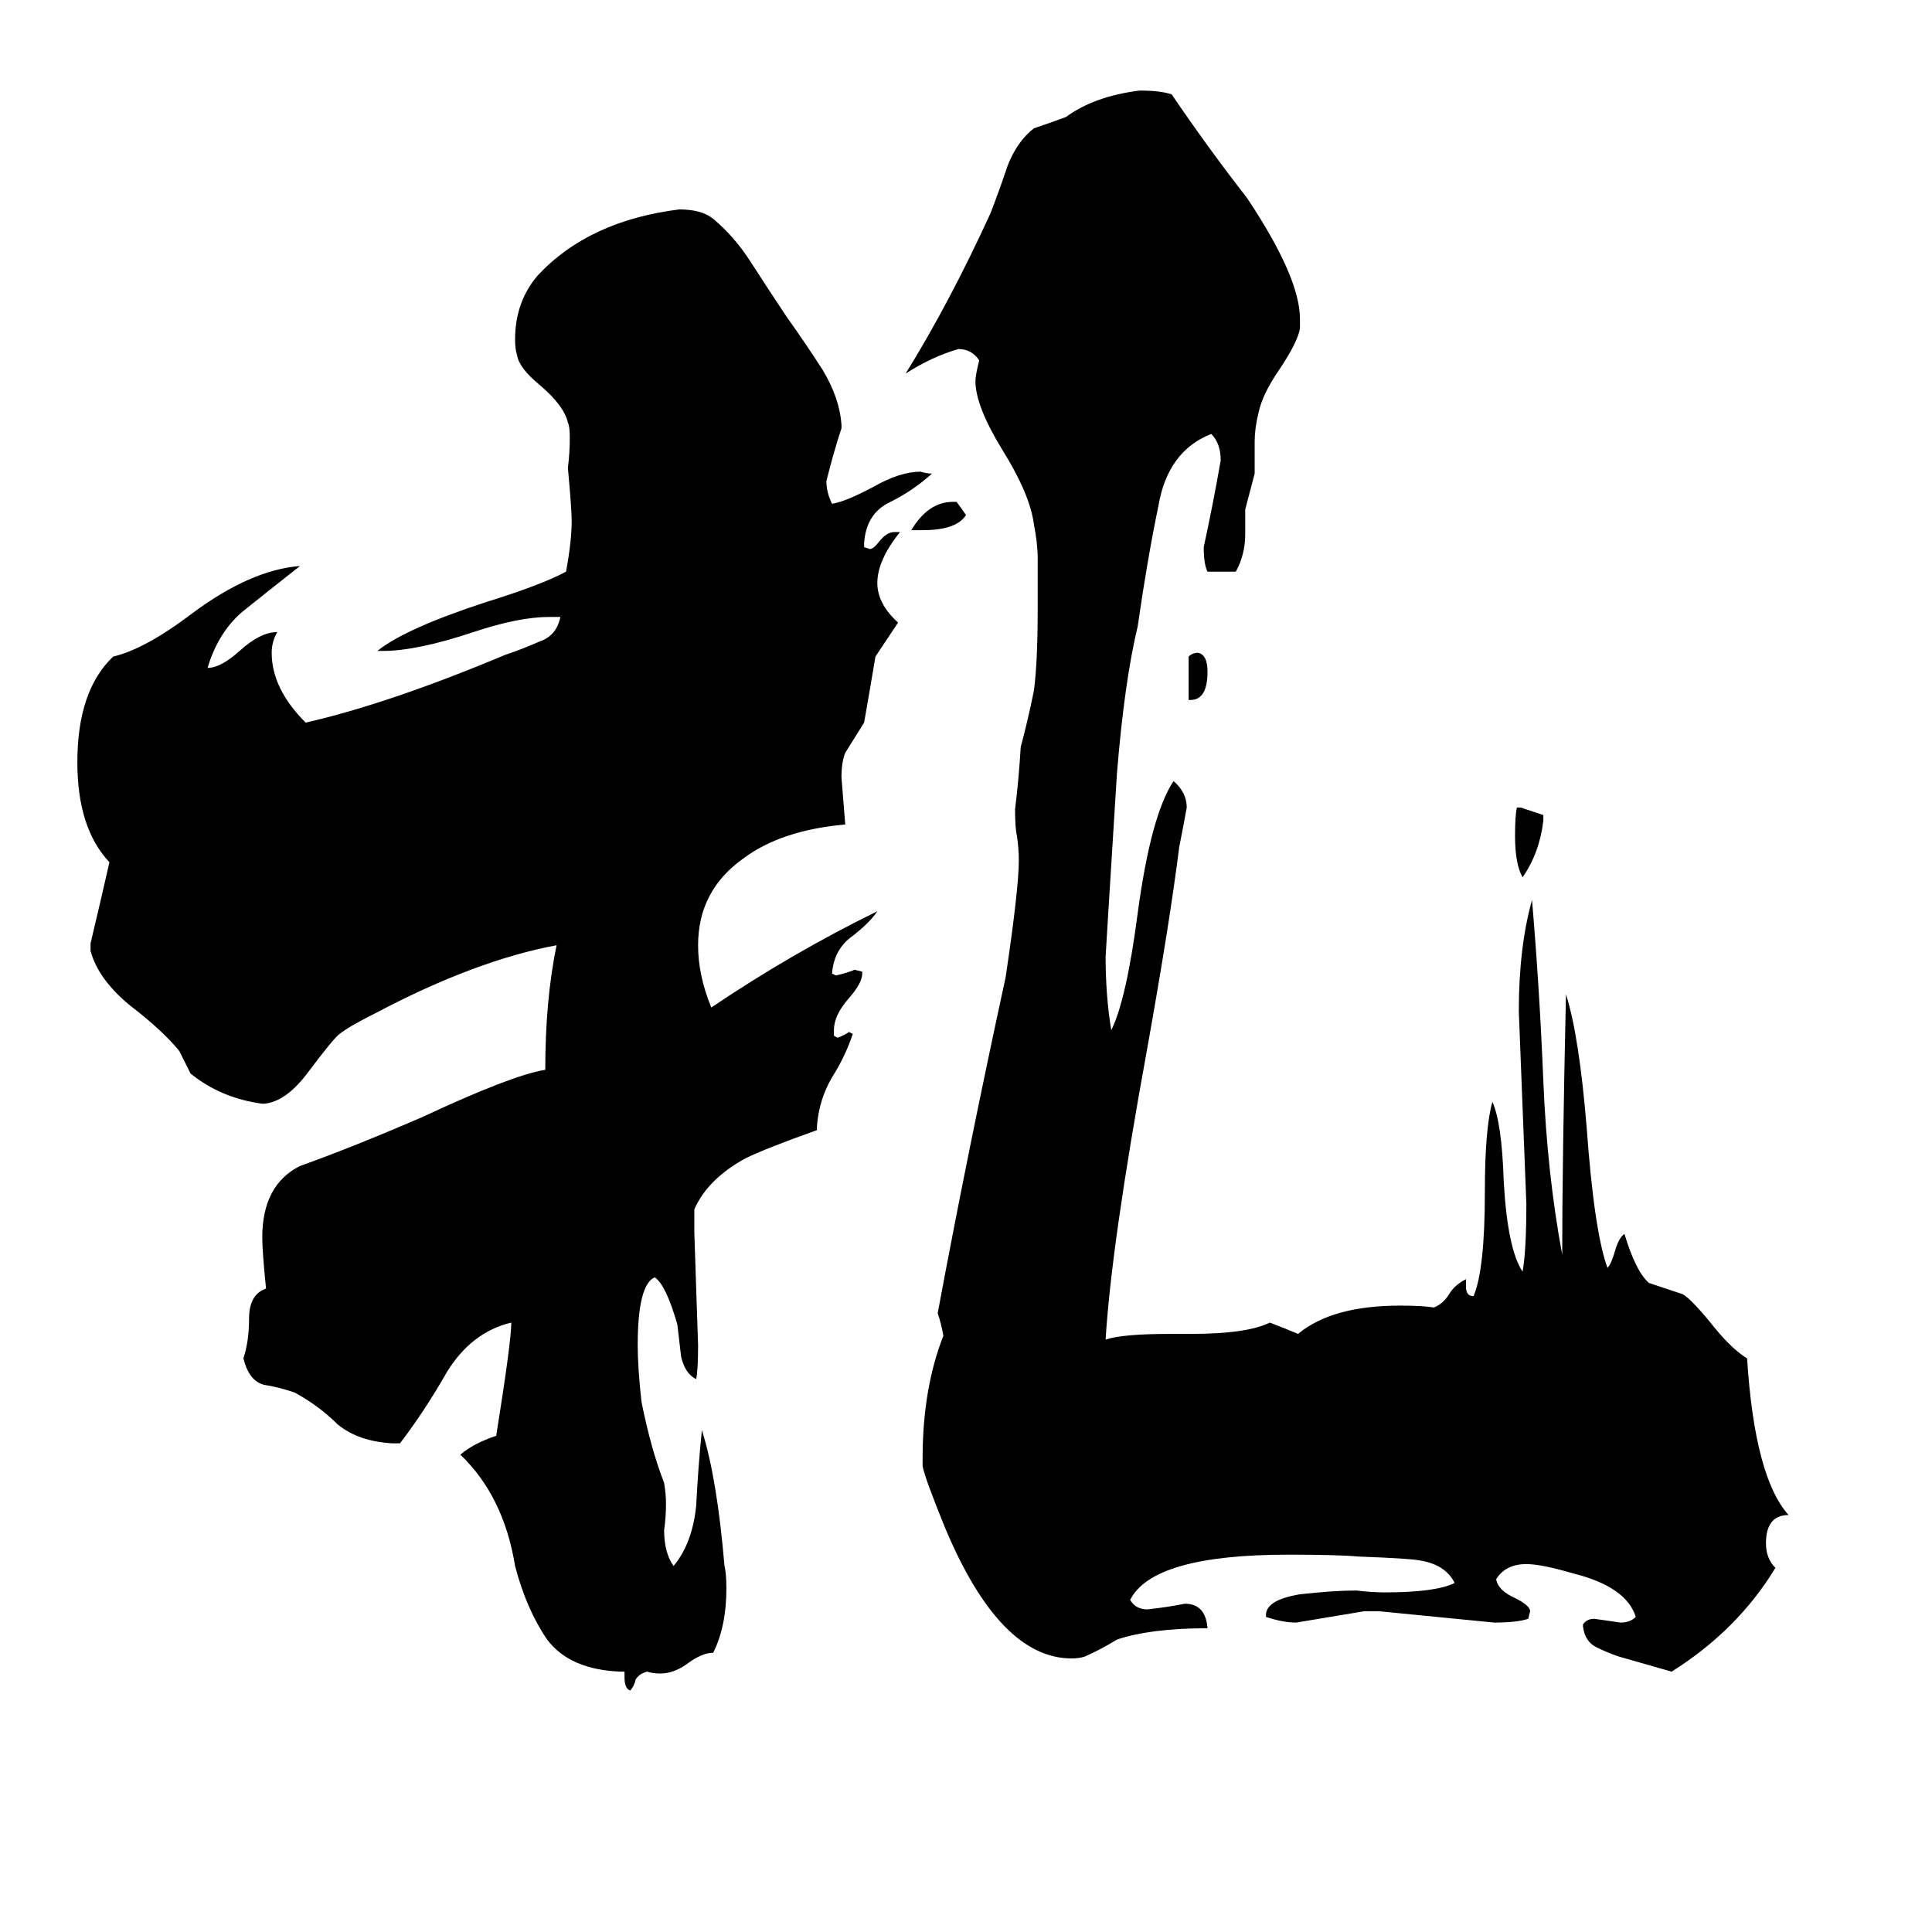 <svg xmlns="http://www.w3.org/2000/svg" viewBox="0 -800 1024 1024">
	<path fill="#000000" d="M631 -429H630V-452Q632 -454 635 -454Q640 -453 640 -444Q640 -429 631 -429ZM505 -534H507Q510 -530 512 -527Q507 -519 489 -519H483Q492 -534 505 -534ZM818 -368V-365Q816 -348 807 -335Q803 -342 803 -357Q803 -368 804 -372H806Q812 -370 818 -368ZM886 86L858 78Q852 76 846 73Q840 70 839 62V61Q841 58 845 58Q852 59 859 60Q864 60 867 57Q862 41 834 34Q817 29 809 29Q798 29 793 37Q794 43 803 47Q811 51 811 54L810 58Q804 60 792 60Q762 57 731 54H723Q705 57 687 60Q680 60 671 57V56Q671 48 689 45Q707 43 719 43Q727 44 734 44Q761 44 771 39Q766 29 752 27Q747 26 720 25Q709 24 683 24Q611 24 599 48Q602 53 608 53Q618 52 628 50Q639 50 640 63Q610 63 592 69Q584 74 575 78Q572 79 568 79Q530 79 501 10Q490 -17 489 -23V-27Q489 -64 500 -92Q499 -98 497 -104Q513 -190 533 -282Q540 -329 540 -344Q540 -350 539 -357Q538 -361 538 -371Q540 -387 541 -404Q545 -419 548 -434Q550 -449 550 -477V-504Q550 -512 548 -522Q546 -538 531 -562Q517 -585 517 -598Q517 -601 519 -609Q515 -615 508 -615Q494 -611 480 -602Q503 -639 525 -687Q530 -700 534 -712Q539 -725 548 -732Q557 -735 565 -738Q580 -749 604 -752Q615 -752 621 -750Q640 -722 661 -695Q689 -653 689 -631V-626Q688 -619 678 -604Q669 -591 667 -581Q665 -573 665 -566V-549L660 -530V-517Q660 -506 655 -497H640Q638 -501 638 -510Q643 -533 647 -556Q647 -565 642 -570Q619 -561 614 -532Q608 -503 603 -468Q596 -439 592 -390Q586 -294 586 -293Q586 -272 589 -254Q597 -270 603 -316Q610 -368 622 -386Q629 -380 629 -372Q627 -361 625 -351Q620 -311 608 -244Q589 -140 586 -90Q595 -93 620 -93H631Q661 -93 673 -99Q681 -96 688 -93Q706 -108 742 -108Q754 -108 760 -107Q765 -109 768 -114Q771 -119 777 -122V-118Q777 -113 781 -113Q787 -127 787 -168Q787 -202 791 -216Q796 -205 797 -174Q799 -138 807 -126Q809 -137 809 -162Q807 -213 805 -264Q805 -298 812 -323Q816 -276 818 -227Q820 -178 828 -135Q828 -183 830 -273Q837 -251 841 -202Q845 -147 852 -128Q854 -130 856 -137Q858 -144 861 -146Q867 -126 874 -120Q883 -117 892 -114Q897 -111 909 -96Q918 -85 926 -80Q930 -17 948 3Q936 3 936 18Q936 26 941 31Q921 64 886 86ZM331 89V86H329Q302 85 290 69Q279 53 273 30Q267 -7 244 -29Q251 -35 263 -39Q271 -89 271 -99Q250 -94 237 -73Q225 -52 212 -35H208Q190 -36 179 -45Q169 -55 156 -62Q147 -65 140 -66Q132 -68 129 -80Q132 -89 132 -101Q132 -114 141 -117Q139 -137 139 -144Q139 -172 159 -182Q187 -192 224 -208Q271 -230 289 -233Q289 -270 295 -299Q252 -291 199 -263Q185 -256 180 -252Q177 -250 162 -230Q151 -216 140 -215H139Q117 -218 101 -231Q98 -237 95 -243Q86 -254 69 -267Q52 -281 48 -296V-300Q53 -321 58 -343Q41 -361 41 -396Q41 -434 60 -452Q77 -456 102 -475Q133 -498 159 -500Q145 -489 130 -477Q116 -466 110 -446Q117 -446 127 -455Q138 -465 147 -465Q144 -460 144 -454Q144 -435 162 -417Q206 -427 268 -453Q277 -456 286 -460Q295 -463 297 -473H291Q275 -473 251 -465Q221 -455 203 -455H200Q215 -467 258 -481Q287 -490 300 -497Q303 -513 303 -524Q303 -530 301 -552Q302 -560 302 -568Q302 -574 301 -576Q299 -585 286 -596Q275 -605 274 -612Q273 -615 273 -620Q273 -640 285 -654Q312 -683 360 -689Q372 -689 378 -684Q389 -675 398 -661Q407 -647 417 -632Q427 -618 436 -604Q445 -589 446 -575V-573Q442 -561 438 -545Q438 -539 441 -533Q448 -534 463 -542Q477 -550 488 -550Q491 -549 494 -549Q484 -540 472 -534Q459 -528 458 -512V-510L461 -509Q463 -509 466 -513Q470 -518 474 -518H477Q465 -503 465 -491Q465 -480 476 -470Q470 -461 464 -452Q461 -434 458 -417Q453 -409 448 -401Q446 -396 446 -388Q447 -375 448 -363Q414 -360 394 -345Q370 -328 370 -299Q370 -283 377 -266Q420 -295 465 -317Q461 -311 452 -304Q442 -297 441 -284L443 -283Q448 -284 453 -286L457 -285V-284Q457 -279 450 -271Q442 -262 442 -254V-251L444 -250Q447 -251 450 -253L452 -252Q448 -240 441 -229Q434 -217 433 -203V-201Q405 -191 395 -186Q375 -175 368 -159V-147Q369 -117 370 -87Q370 -74 369 -69Q363 -72 361 -81Q360 -90 359 -98Q353 -119 347 -123Q338 -119 338 -87Q338 -75 340 -57Q345 -32 352 -14Q353 -8 353 -3Q353 4 352 11Q352 23 357 30Q367 18 369 -2Q370 -22 372 -42Q380 -17 384 30Q385 34 385 42Q385 62 378 76Q372 76 364 82Q357 87 350 87Q346 87 343 86Q339 87 337 90Q336 94 334 96Q331 95 331 89Z"/>
</svg>